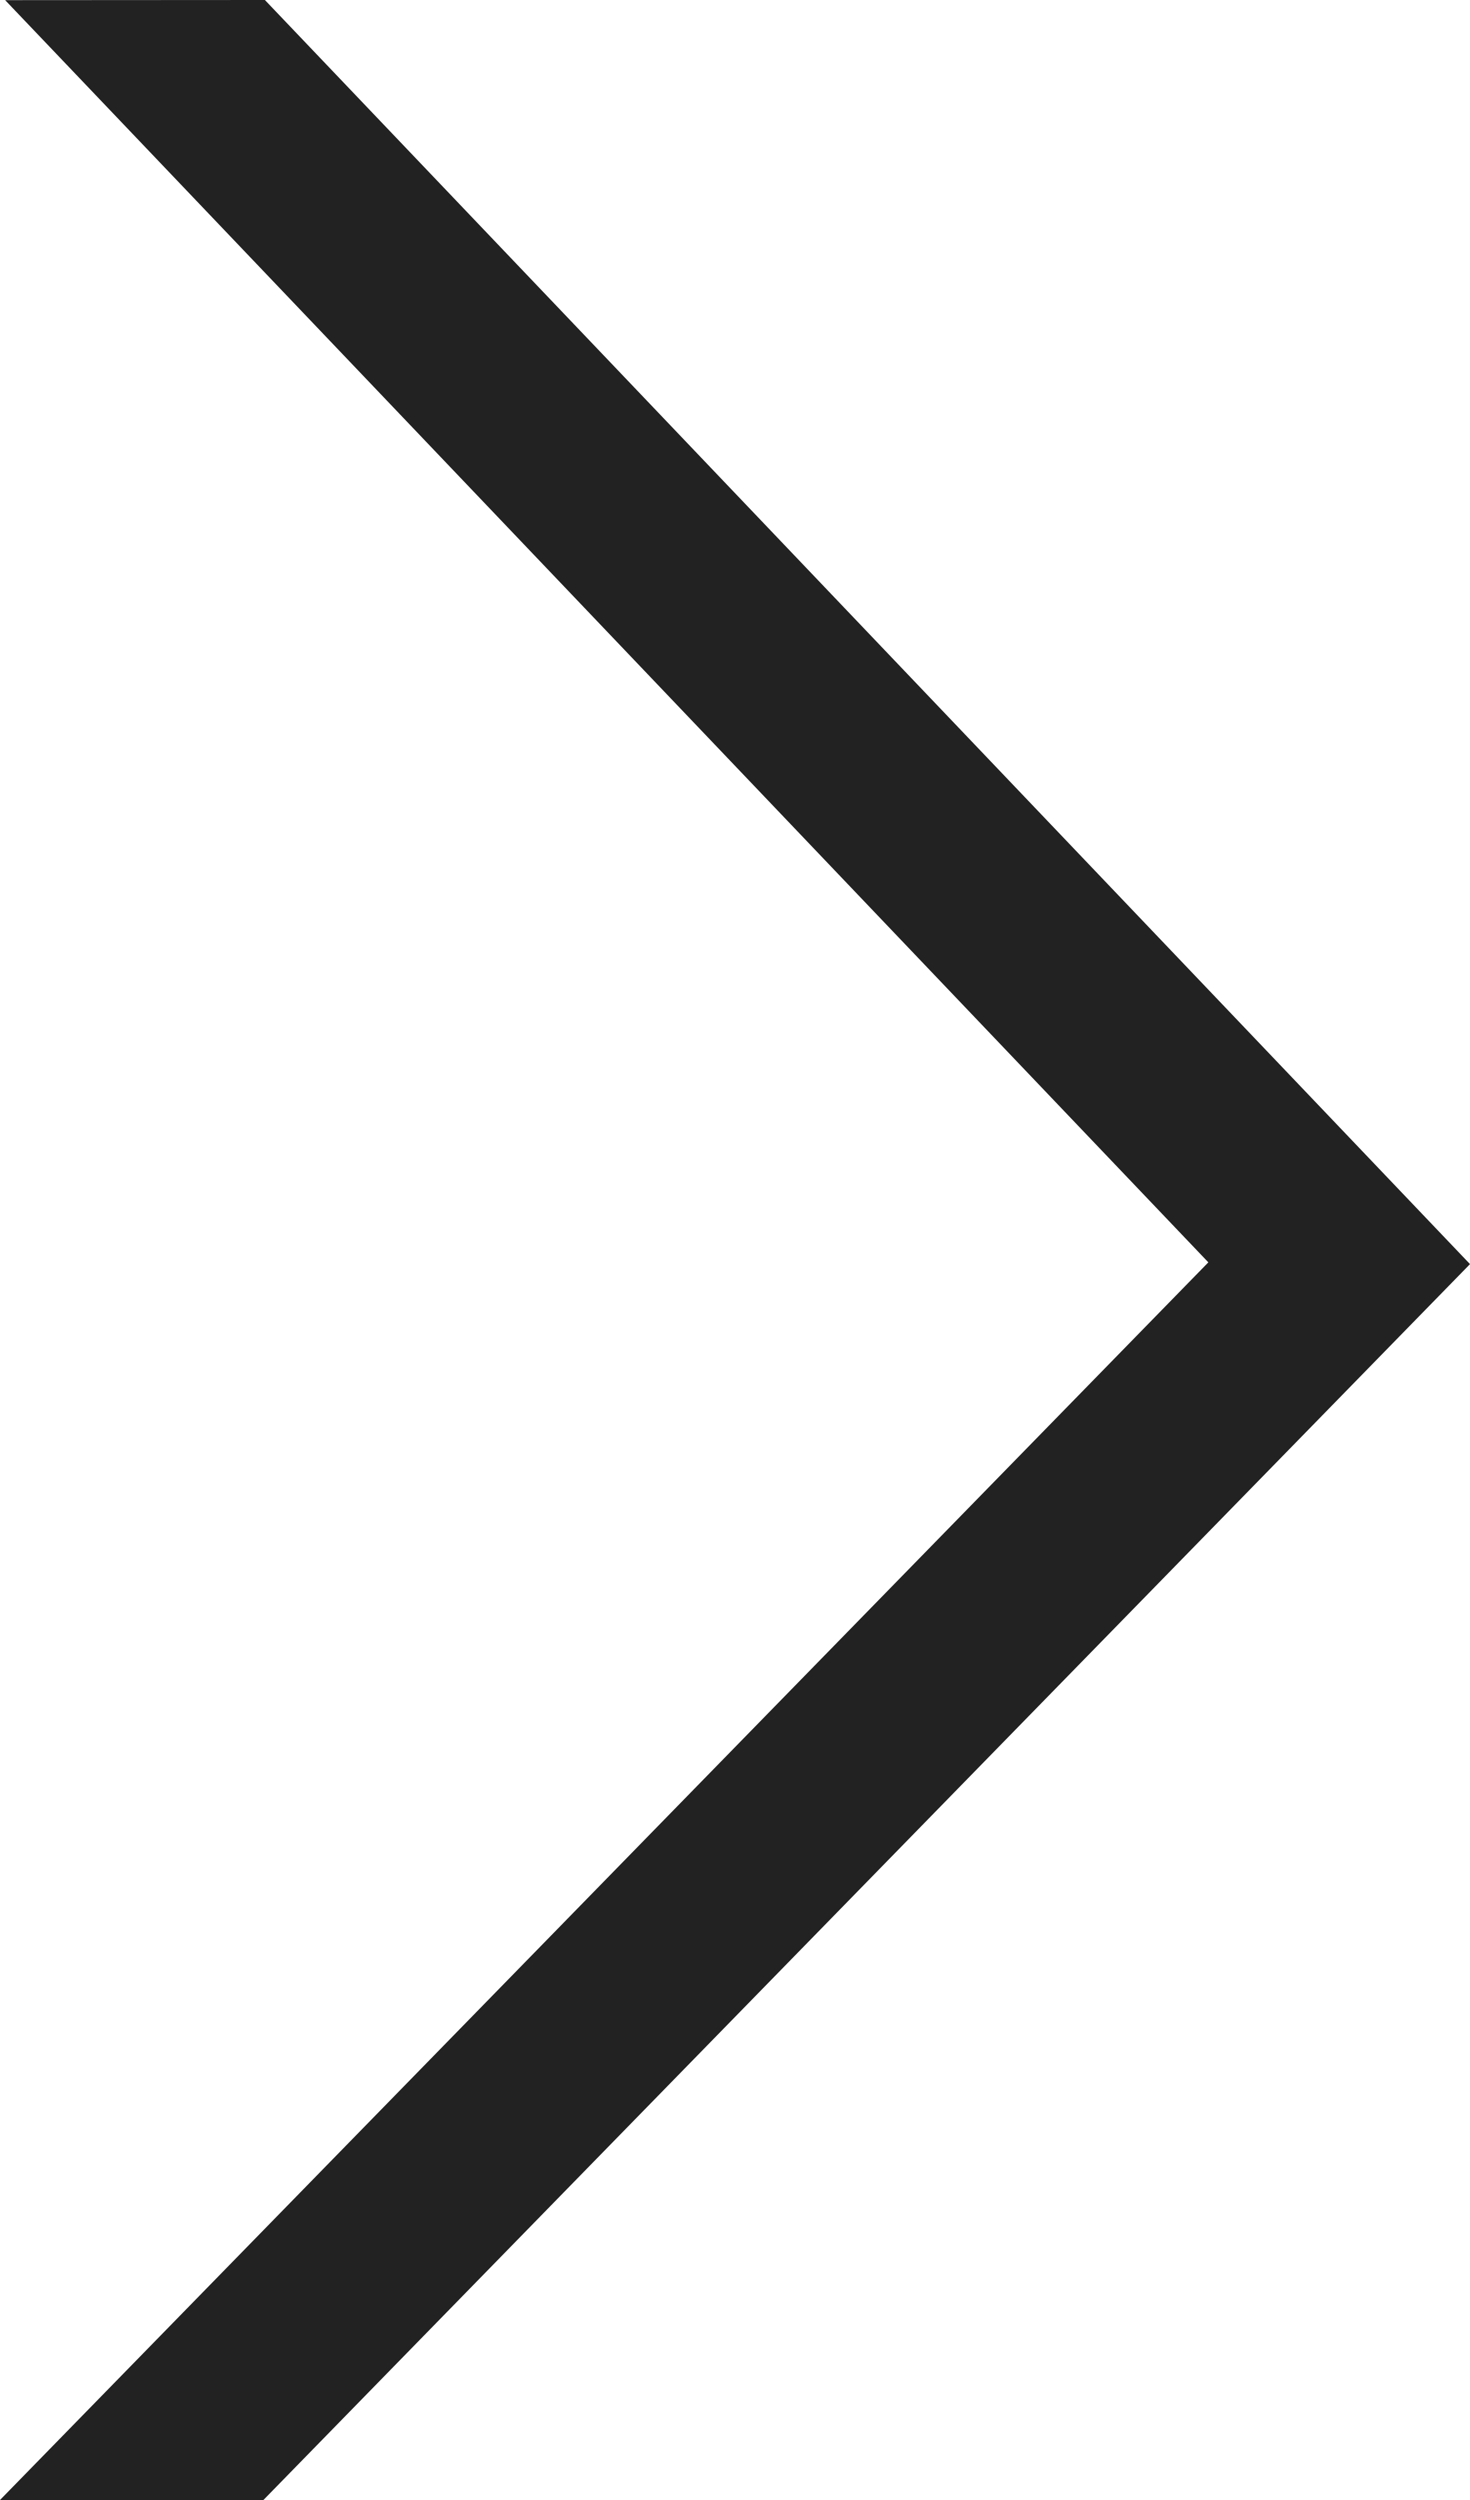 <svg width="10" height="17" viewBox="0 0 10 17" fill="none" xmlns="http://www.w3.org/2000/svg">
<path d="M2.10588e-07 17L8.22 8.584L0.035 0.001L1.802 -3.58326e-07L10 8.596L1.792 17L2.10588e-07 17Z" fill="#222222"/>
</svg>
